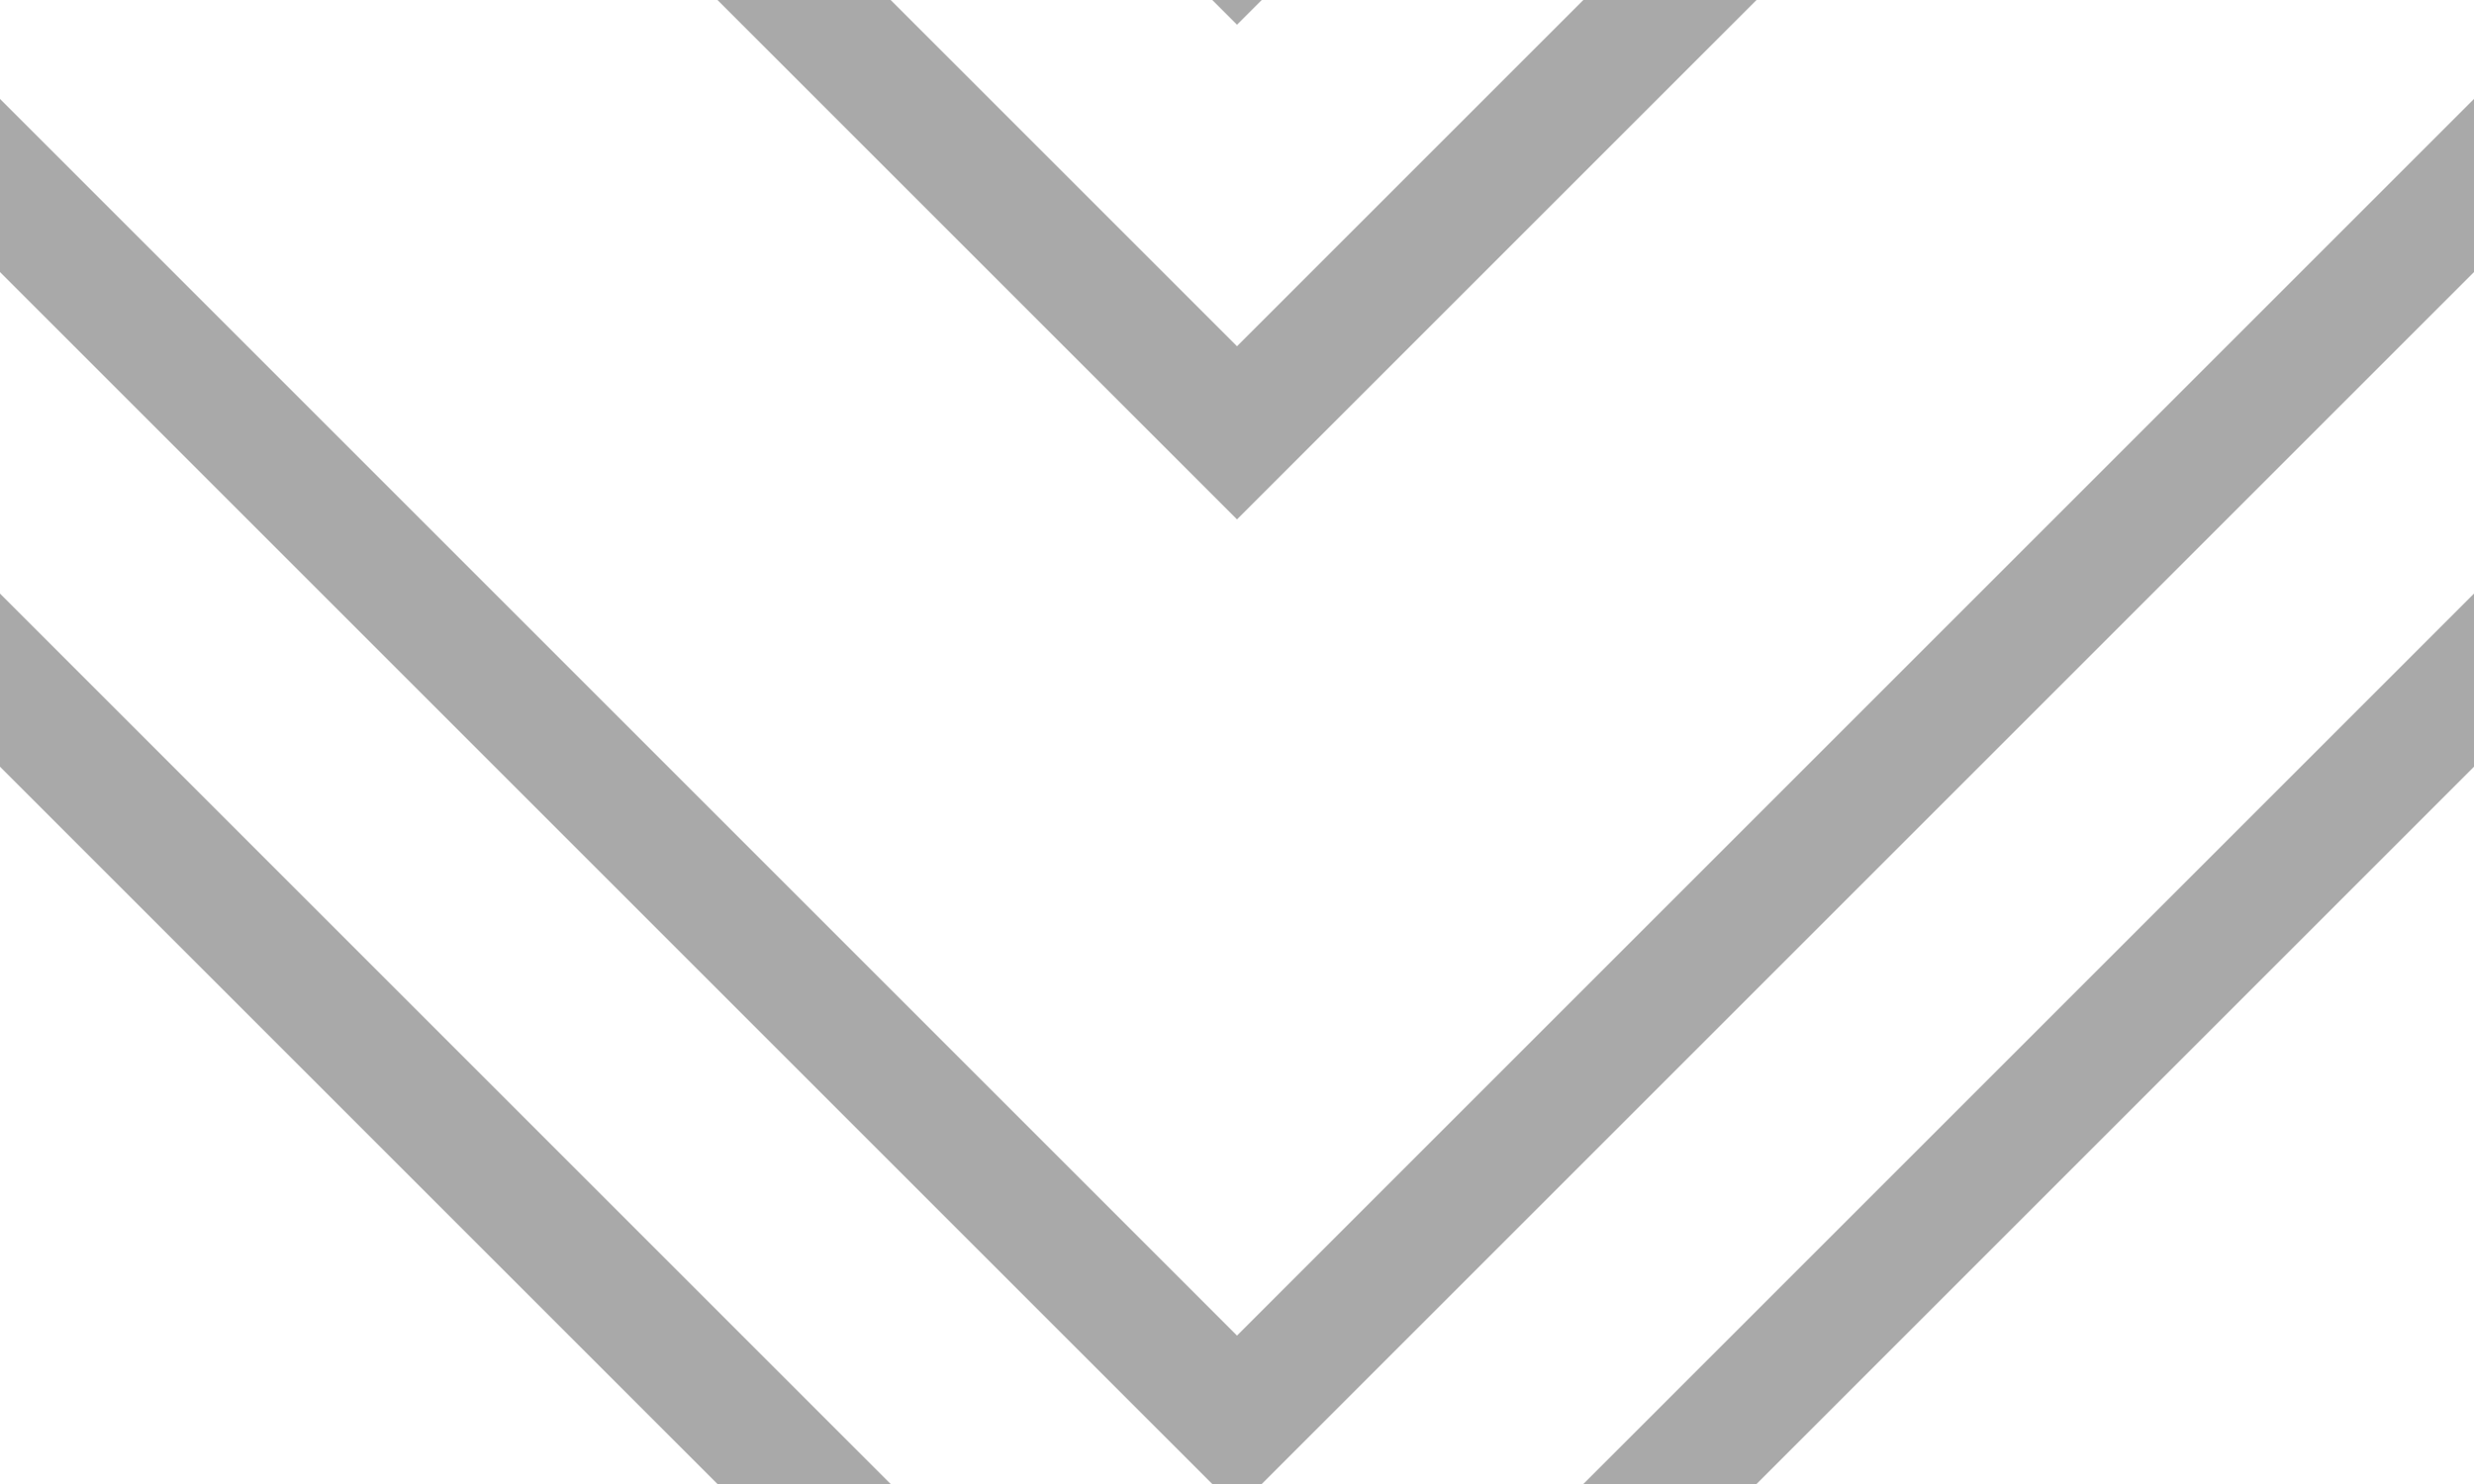 <svg xmlns='http://www.w3.org/2000/svg' width='20' height='12' viewBox='0 0 20 12'><g fill-rule='evenodd'><g id='charlie-brown' fill='#3d3d3d' fill-opacity='0.44'><path d='M9.8 12L0 2.2V.8l10 10 10-10v1.4L10.2 12h-.4zm-4 0L0 6.2V4.8L7.2 12H5.8zm8.4 0L20 6.2V4.8L12.8 12h1.4zM9.8 0l.2.2.2-.2h-.4zm-4 0L10 4.2 14.2 0h-1.4L10 2.8 7.2 0H5.8z'/></g></g></svg>
